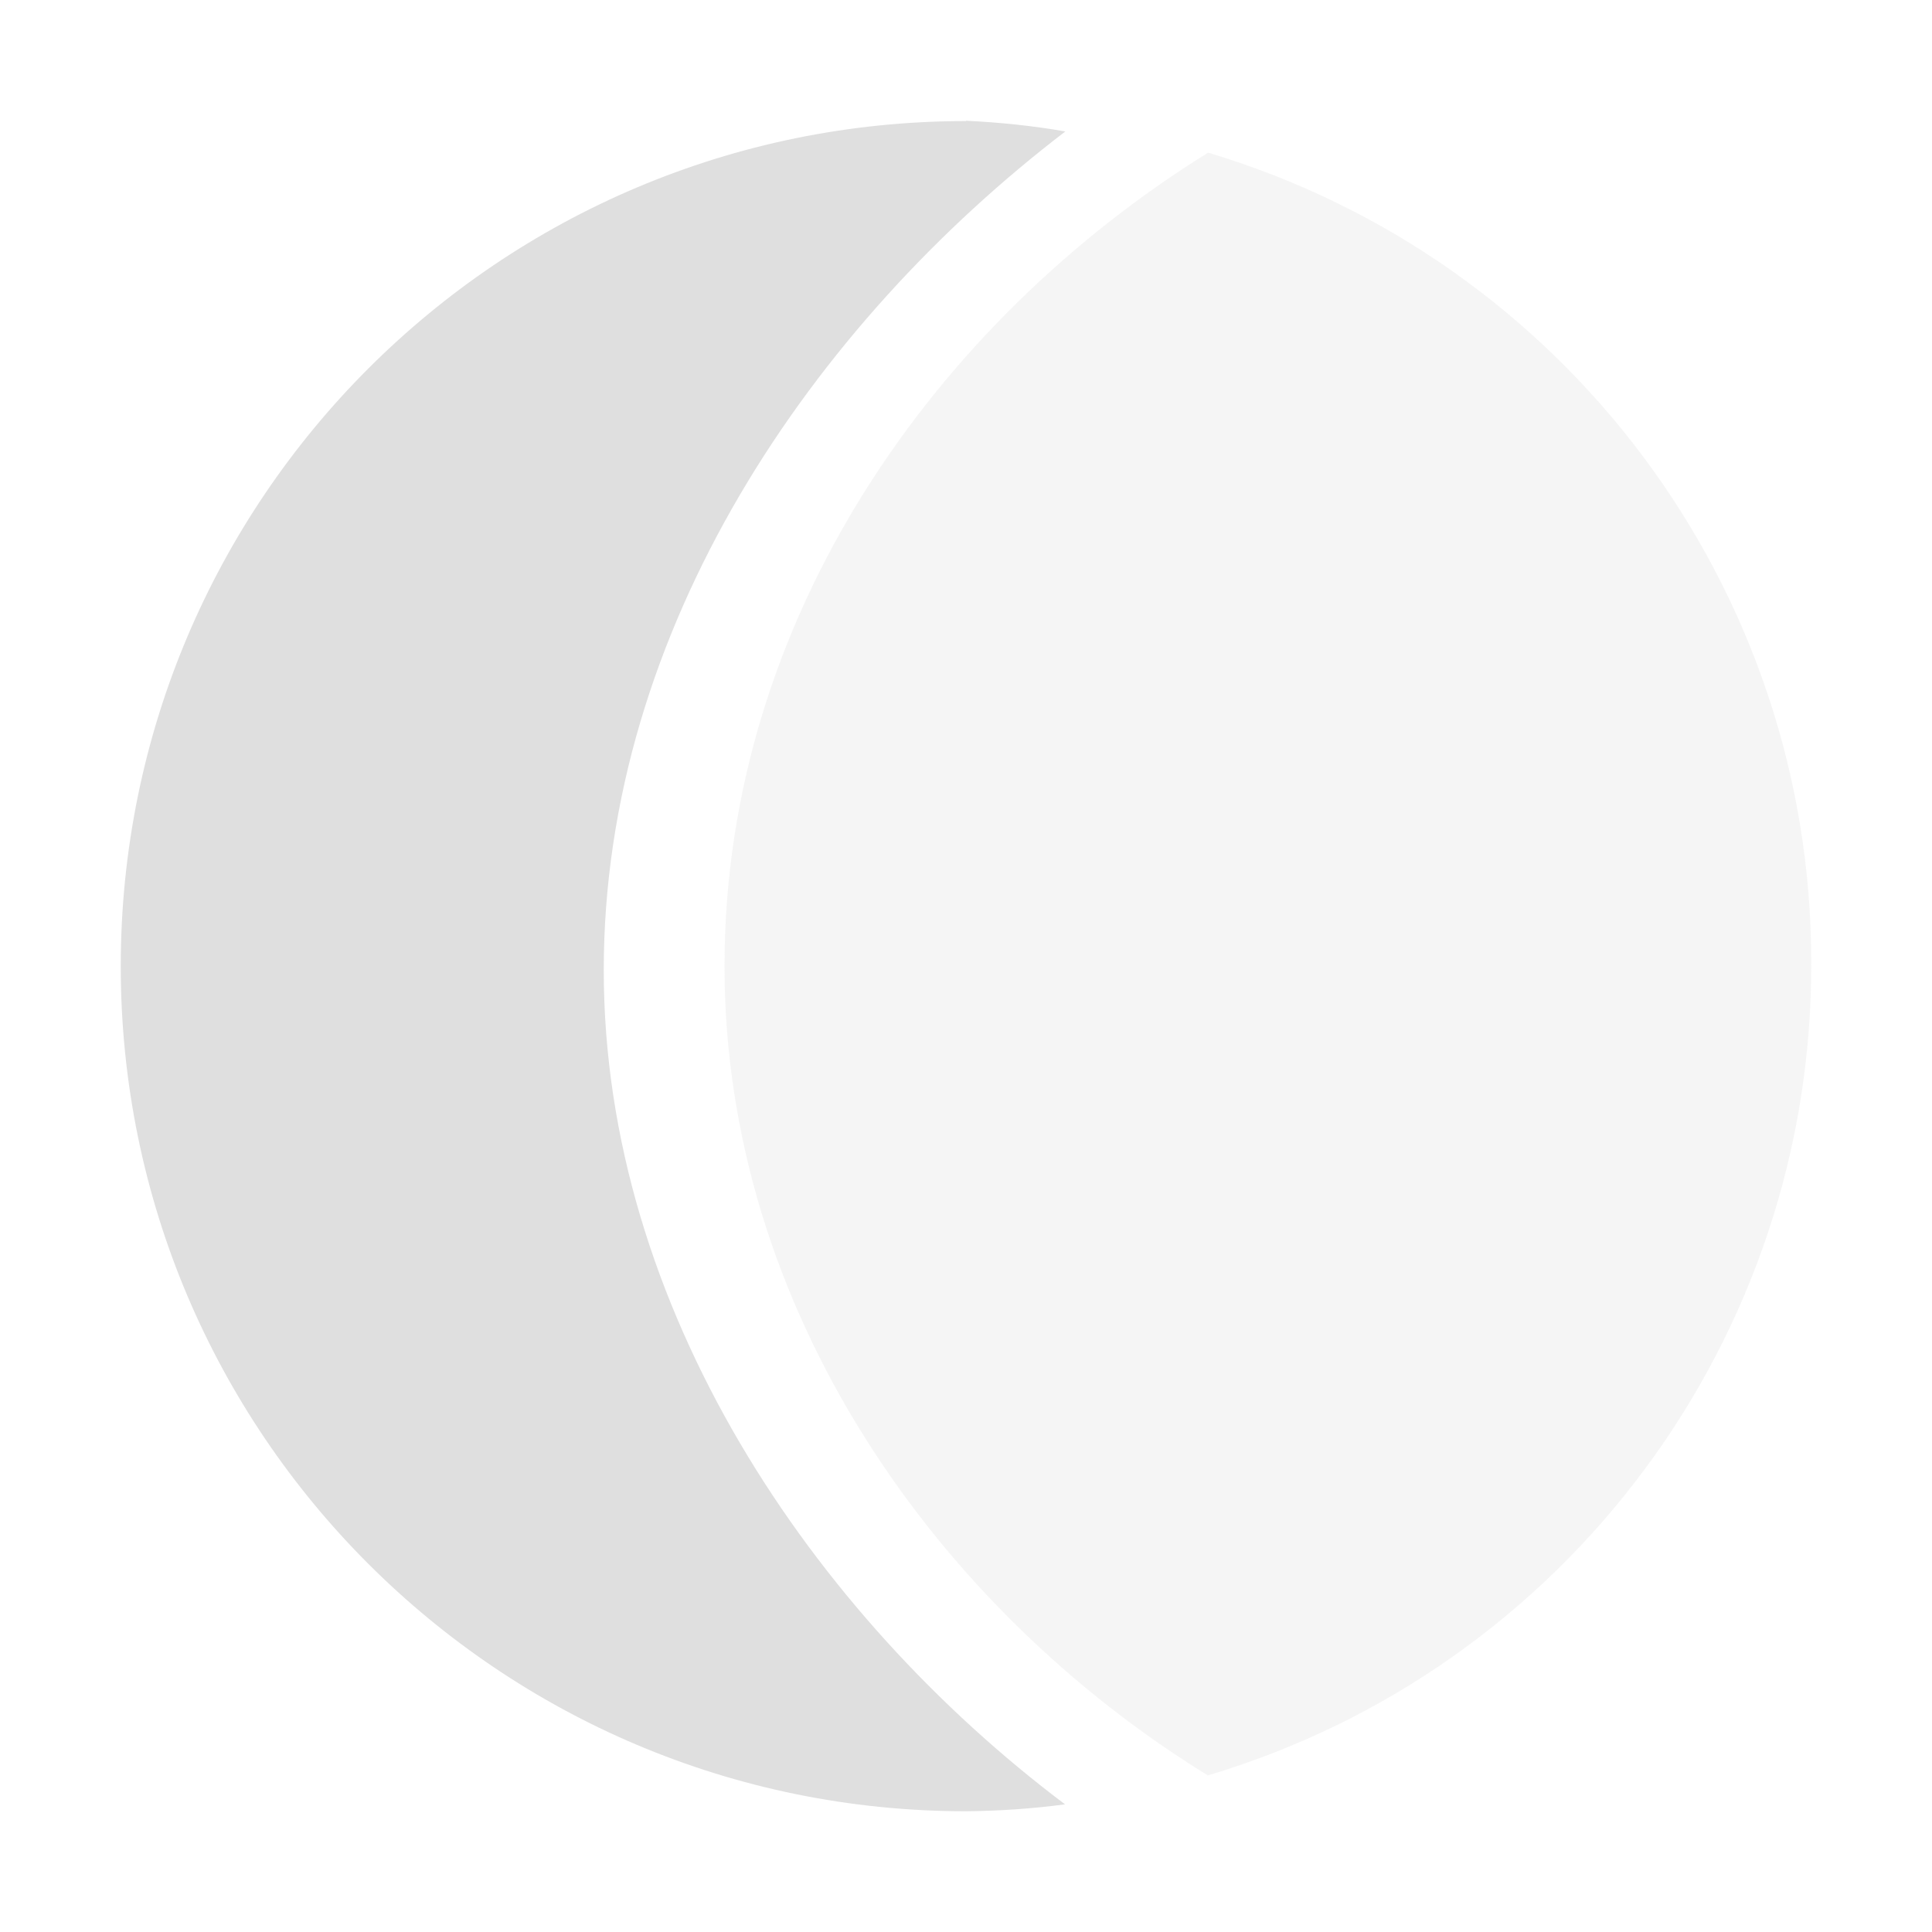 
<svg xmlns="http://www.w3.org/2000/svg" xmlns:xlink="http://www.w3.org/1999/xlink" width="24px" height="24px" viewBox="0 0 24 24" version="1.1">
<defs>
<filter id="alpha" filterUnits="objectBoundingBox" x="0%" y="0%" width="100%" height="100%">
  <feColorMatrix type="matrix" in="SourceGraphic" values="0 0 0 0 1 0 0 0 0 1 0 0 0 0 1 0 0 0 1 0"/>
</filter>
<mask id="mask0">
  <g filter="url(#alpha)">
<rect x="0" y="0" width="24" height="24" style="fill:rgb(0%,0%,0%);fill-opacity:0.3;stroke:none;"/>
  </g>
</mask>
<clipPath id="clip1">
  <rect x="0" y="0" width="24" height="24"/>
</clipPath>
<g id="surface5" clip-path="url(#clip1)">
<path style=" stroke:none;fill-rule:nonzero;fill:rgb(87.451%,87.451%,87.451%);fill-opacity:1;" d="M 15.004 1.898 C 11.629 3.996 9 7.672 9 12.004 C 9 16.262 11.629 19.977 15.004 22.055 C 19.469 20.723 22.52 16.605 22.5 11.949 C 22.5 7.312 19.449 3.223 15.004 1.895 Z M 15.004 1.898 "/>
</g>
</defs>
<g id="surface1">
<path style=" stroke:none;fill-rule:nonzero;fill:rgb(87.451%,87.451%,87.451%);fill-opacity:1;" d="M 12 1.504 C 6.199 1.504 1.5 6.203 1.5 12.004 C 1.5 17.801 6.199 22.5 12 22.5 C 12.41 22.496 12.824 22.469 13.23 22.414 C 10.094 20.055 7.5 16.246 7.5 12.051 C 7.5 7.801 10.098 4.031 13.234 1.633 C 12.828 1.562 12.414 1.52 12 1.5 Z M 12 1.504 "/>
<use xlink:href="#surface5" mask="url(#mask0)"/>
</g>
</svg>
